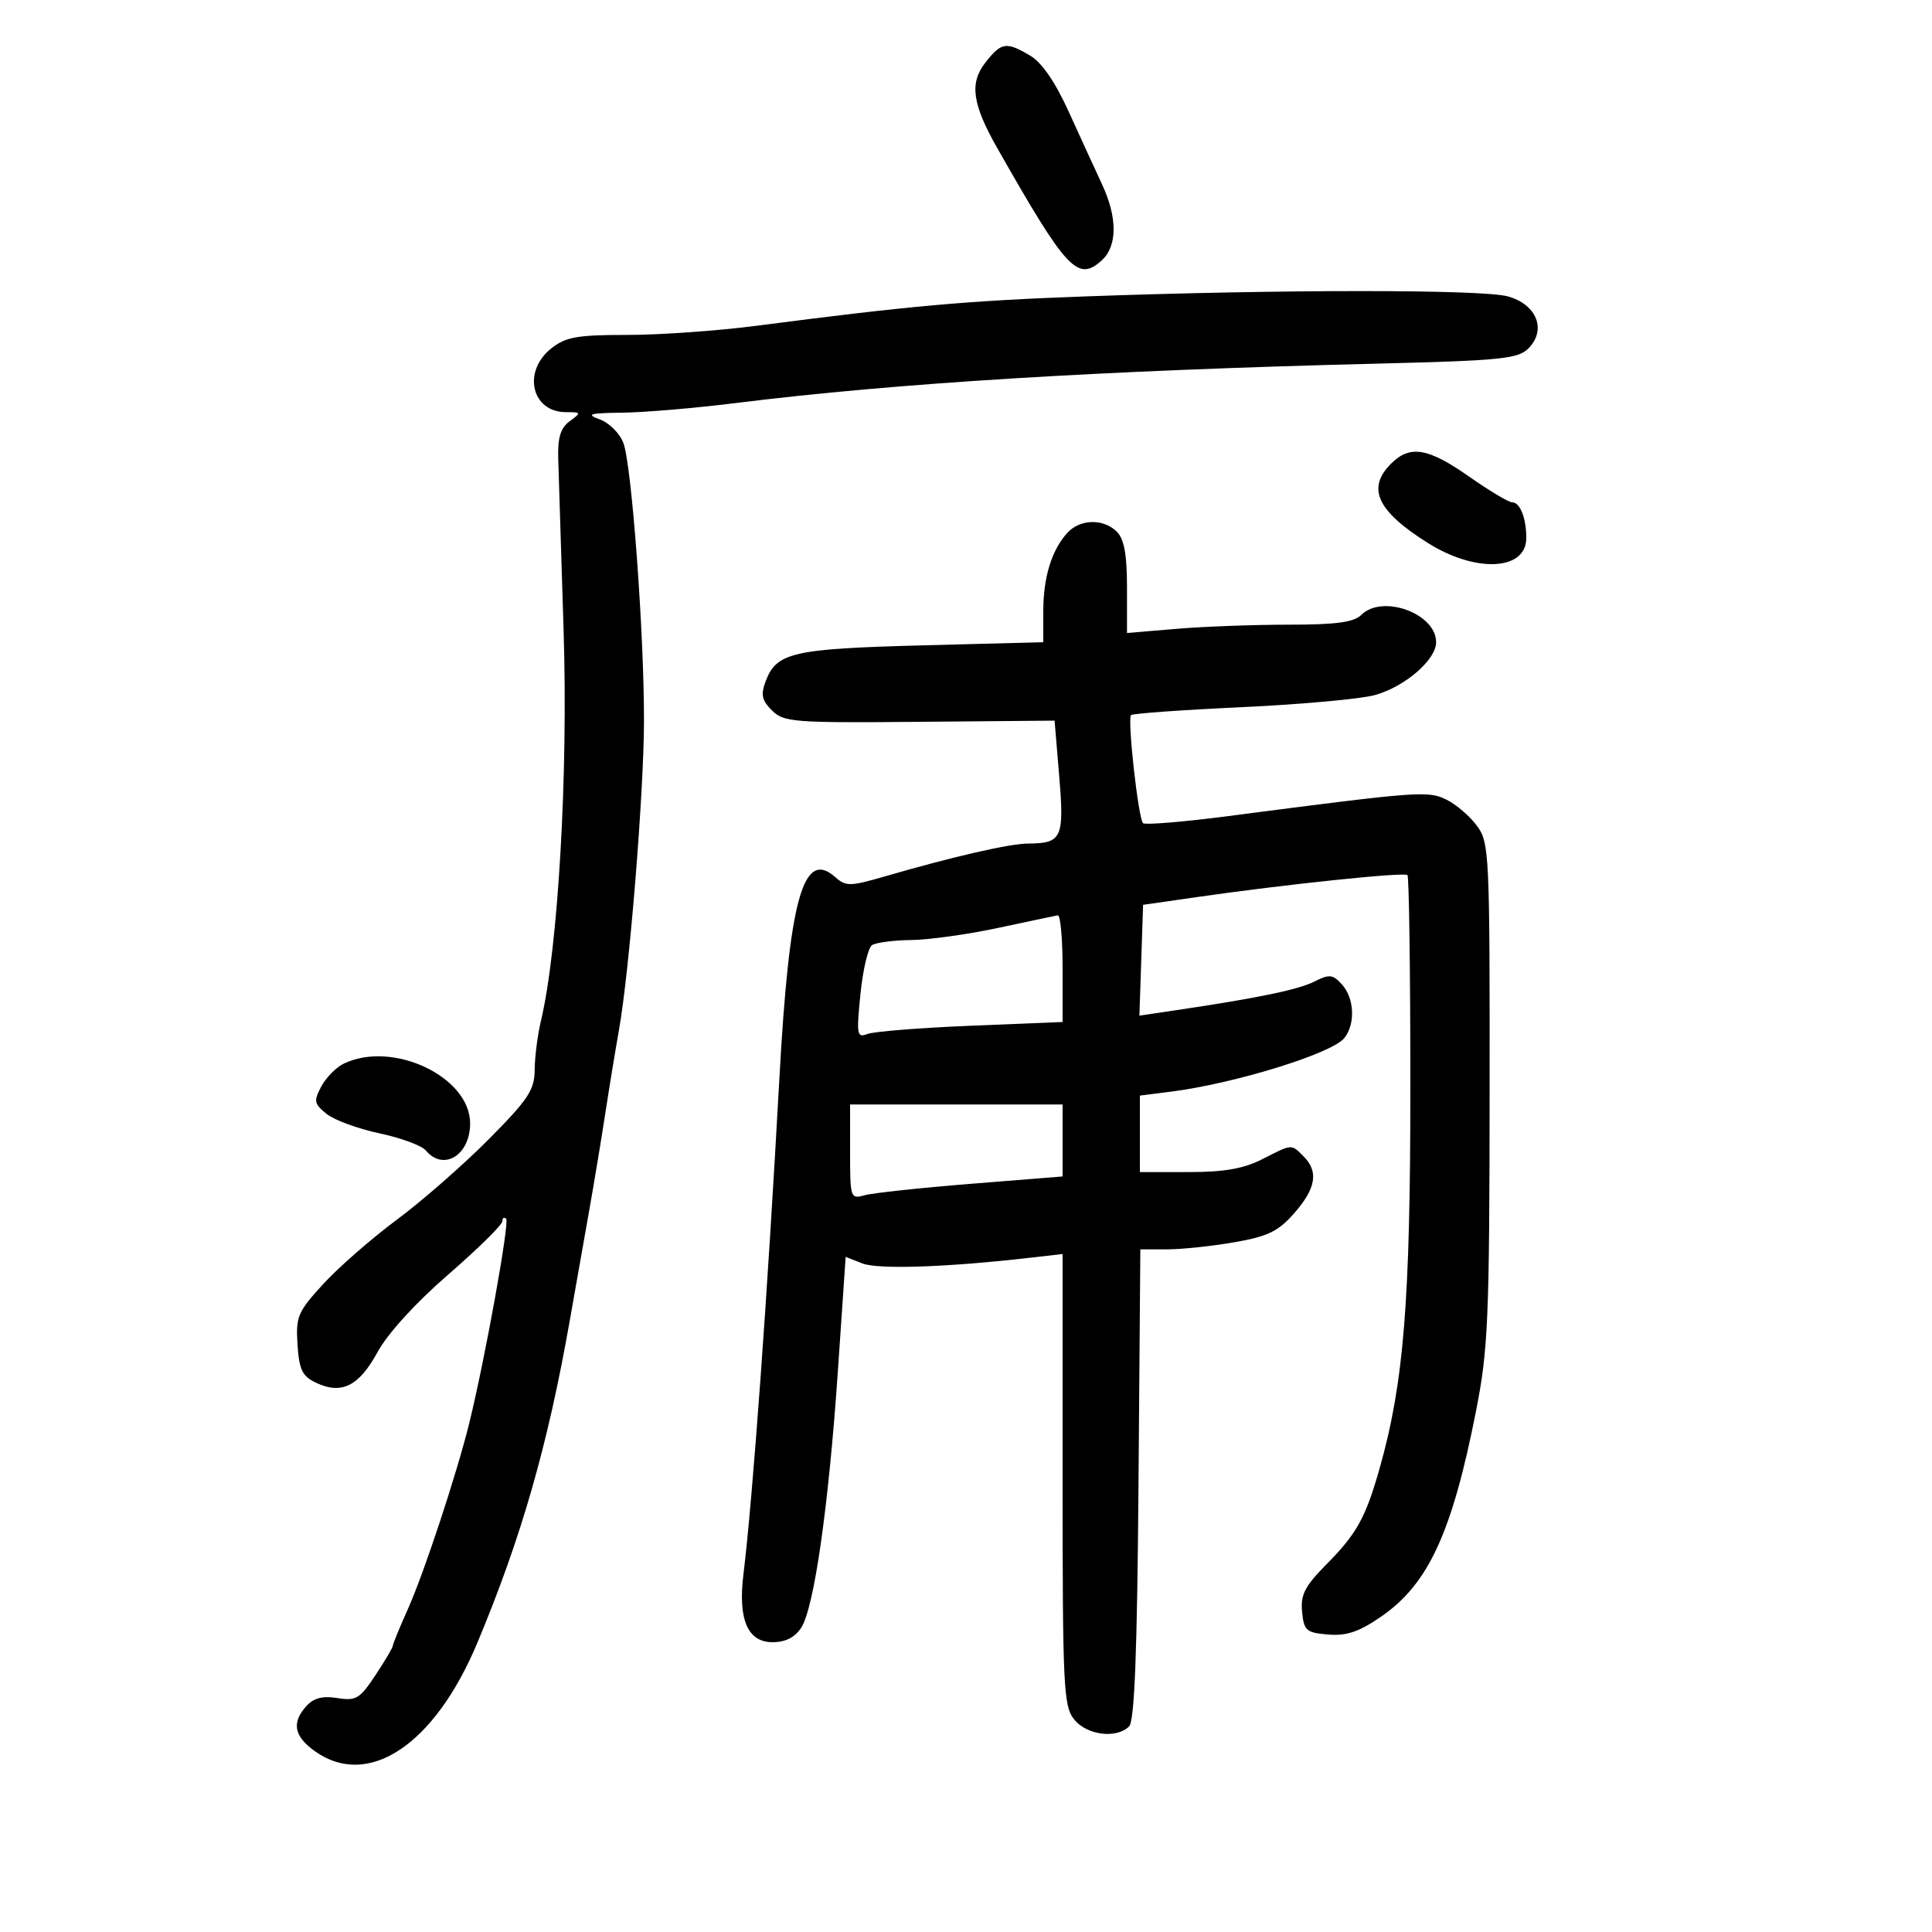 <svg xmlns="http://www.w3.org/2000/svg" width="300" height="300" viewBox="0 0 300 300" version="1.1">
	<path d="M 153.034 9.684 C 150.506 12.897, 150.952 16.127, 154.875 23.032 C 165.629 41.962, 167.346 43.807, 171.072 40.435 C 173.529 38.212, 173.539 33.786, 171.100 28.566 C 170.056 26.330, 167.749 21.301, 165.974 17.391 C 163.868 12.750, 161.784 9.713, 159.970 8.641 C 156.240 6.438, 155.500 6.550, 153.034 9.684 M 168.500 46.027 C 150.219 46.689, 141.305 47.486, 117.500 50.583 C 111.450 51.370, 102.398 52.011, 97.385 52.007 C 89.671 52.001, 87.865 52.319, 85.635 54.073 C 81.073 57.661, 82.514 64, 87.891 64 C 90.270 64, 90.296 64.063, 88.471 65.398 C 87.054 66.434, 86.590 67.922, 86.680 71.148 C 86.747 73.542, 87.124 85.625, 87.518 98 C 88.230 120.325, 86.659 147.338, 84.001 158.500 C 83.476 160.700, 83.037 164.128, 83.024 166.118 C 83.003 169.253, 82.045 170.699, 75.864 176.930 C 71.939 180.886, 65.526 186.499, 61.614 189.402 C 57.701 192.306, 52.563 196.794, 50.197 199.376 C 46.232 203.701, 45.917 204.442, 46.197 208.778 C 46.449 212.686, 46.933 213.691, 49.050 214.701 C 53.022 216.596, 55.736 215.255, 58.607 209.980 C 60.190 207.072, 64.506 202.335, 69.606 197.908 C 74.223 193.901, 78 190.182, 78 189.644 C 78 189.107, 78.266 188.933, 78.592 189.259 C 79.146 189.812, 75.329 210.958, 72.862 221 C 70.958 228.751, 65.838 244.273, 63.368 249.780 C 62.066 252.683, 61 255.281, 61 255.551 C 61 255.822, 59.786 257.878, 58.302 260.120 C 55.877 263.784, 55.277 264.144, 52.387 263.675 C 50.100 263.304, 48.713 263.660, 47.586 264.905 C 45.245 267.491, 45.643 269.610, 48.904 271.932 C 57.183 277.827, 67.482 270.956, 74.115 255.112 C 80.943 238.801, 85.077 224.383, 88.483 205 C 89.401 199.775, 90.752 192.125, 91.486 188 C 92.220 183.875, 93.338 177.125, 93.971 173 C 94.603 168.875, 95.563 163.025, 96.103 160 C 97.726 150.918, 99.974 123.218, 99.998 112 C 100.027 98.390, 98.096 72.265, 96.805 68.800 C 96.251 67.315, 94.606 65.663, 93.149 65.129 C 90.921 64.312, 91.486 64.145, 96.699 64.079 C 100.108 64.036, 107.983 63.366, 114.199 62.591 C 139.072 59.488, 171.107 57.521, 214 56.461 C 232.941 55.993, 235.715 55.715, 237.310 54.127 C 240.199 51.250, 238.646 47.274, 234.146 46.024 C 230.184 44.923, 198.945 44.925, 168.500 46.027 M 216 72 C 212.184 75.816, 213.823 79.346, 221.716 84.313 C 229.167 89.003, 237 88.610, 237 83.547 C 237 80.434, 236.035 78, 234.802 78 C 234.261 78, 231.252 76.200, 228.116 74 C 221.737 69.526, 218.937 69.063, 216 72 M 165.725 82.752 C 163.288 85.445, 162 89.653, 162 94.925 L 162 99.720 143.210 100.212 C 123.130 100.739, 120.591 101.316, 118.909 105.740 C 118.101 107.864, 118.283 108.727, 119.869 110.314 C 121.699 112.143, 123.180 112.257, 142.790 112.084 L 163.755 111.899 164.478 120.578 C 165.273 130.117, 164.884 130.957, 159.664 130.985 C 156.757 131, 148.133 132.975, 137.500 136.059 C 131.983 137.660, 131.354 137.670, 129.691 136.192 C 124.715 131.767, 122.552 139.576, 121.020 167.500 C 119.173 201.149, 116.893 232.595, 115.436 244.500 C 114.583 251.476, 116.098 255, 119.952 255 C 121.966 255, 123.434 254.260, 124.412 252.750 C 126.422 249.649, 128.675 233.867, 130.109 212.835 L 131.314 195.169 133.907 196.184 C 136.351 197.140, 146.943 196.788, 159.750 195.325 L 165 194.725 165 229.752 C 165 262.066, 165.140 264.952, 166.810 267.014 C 168.783 269.451, 173.376 270.023, 175.325 268.076 C 176.171 267.231, 176.580 256.701, 176.786 230.451 L 177.071 194 181.204 194 C 183.477 194, 188.178 193.505, 191.652 192.900 C 196.896 191.987, 198.480 191.217, 200.984 188.365 C 204.345 184.538, 204.775 181.918, 202.429 179.571 C 200.472 177.615, 200.706 177.599, 196 180 C 193.106 181.477, 190.106 182, 184.540 182 L 177 182 177 176.061 L 177 170.123 181.750 169.523 C 191.678 168.271, 206.835 163.591, 208.750 161.187 C 210.489 159.004, 210.310 155, 208.379 152.866 C 206.959 151.297, 206.430 151.239, 204.129 152.403 C 201.619 153.672, 195.375 154.969, 182.713 156.850 L 176.926 157.709 177.213 149.105 L 177.500 140.500 186 139.278 C 199.680 137.310, 218.059 135.393, 218.549 135.882 C 218.797 136.130, 219 150.935, 219 168.780 C 219 202.132, 217.986 214.720, 214.229 228 C 212.064 235.652, 210.676 238.159, 205.970 242.912 C 202.610 246.306, 201.933 247.624, 202.188 250.273 C 202.472 253.211, 202.834 253.528, 206.234 253.809 C 209.093 254.046, 211.019 253.395, 214.460 251.027 C 221.805 245.974, 225.491 237.974, 229.216 219 C 231.079 209.515, 231.281 204.752, 231.307 169.713 C 231.335 132.420, 231.259 130.822, 229.328 128.213 C 228.224 126.721, 226.099 124.901, 224.606 124.170 C 221.731 122.760, 220.417 122.859, 190.770 126.717 C 183.768 127.628, 177.791 128.124, 177.486 127.820 C 176.750 127.083, 175.036 111.631, 175.625 111.042 C 175.878 110.789, 183.603 110.235, 192.792 109.811 C 201.982 109.387, 211.300 108.539, 213.500 107.927 C 218.163 106.631, 223 102.454, 223 99.723 C 223 95.254, 214.637 92.220, 211.357 95.500 C 210.228 96.629, 207.437 97, 200.079 97 C 194.702 97, 186.859 97.291, 182.651 97.647 L 175 98.293 175 91.218 C 175 86.119, 174.561 83.704, 173.429 82.571 C 171.348 80.490, 167.694 80.576, 165.725 82.752 M 155 144.084 C 150.325 145.085, 144.250 145.933, 141.500 145.967 C 138.750 146.002, 136.004 146.361, 135.399 146.765 C 134.793 147.169, 133.987 150.593, 133.608 154.372 C 132.972 160.715, 133.057 161.192, 134.710 160.552 C 135.694 160.171, 142.912 159.597, 150.750 159.277 L 165 158.694 165 150.347 C 165 145.756, 164.662 142.059, 164.250 142.132 C 163.838 142.204, 159.675 143.082, 155 144.084 M 53.365 165.169 C 52.190 165.738, 50.626 167.331, 49.888 168.709 C 48.686 170.956, 48.769 171.394, 50.695 172.954 C 51.876 173.911, 55.573 175.273, 58.910 175.981 C 62.248 176.689, 65.488 177.883, 66.111 178.634 C 68.843 181.925, 73 179.398, 73 174.446 C 73 167.190, 60.949 161.497, 53.365 165.169 M 132.001 178.867 C 132 186.027, 132.063 186.216, 134.250 185.599 C 135.488 185.250, 142.912 184.451, 150.750 183.822 L 165 182.679 165 177.089 L 165.001 171.500 148.501 171.500 L 132.001 171.500 132.001 178.867" stroke="none" fill="black" fill-rule="evenodd"/>
</svg>